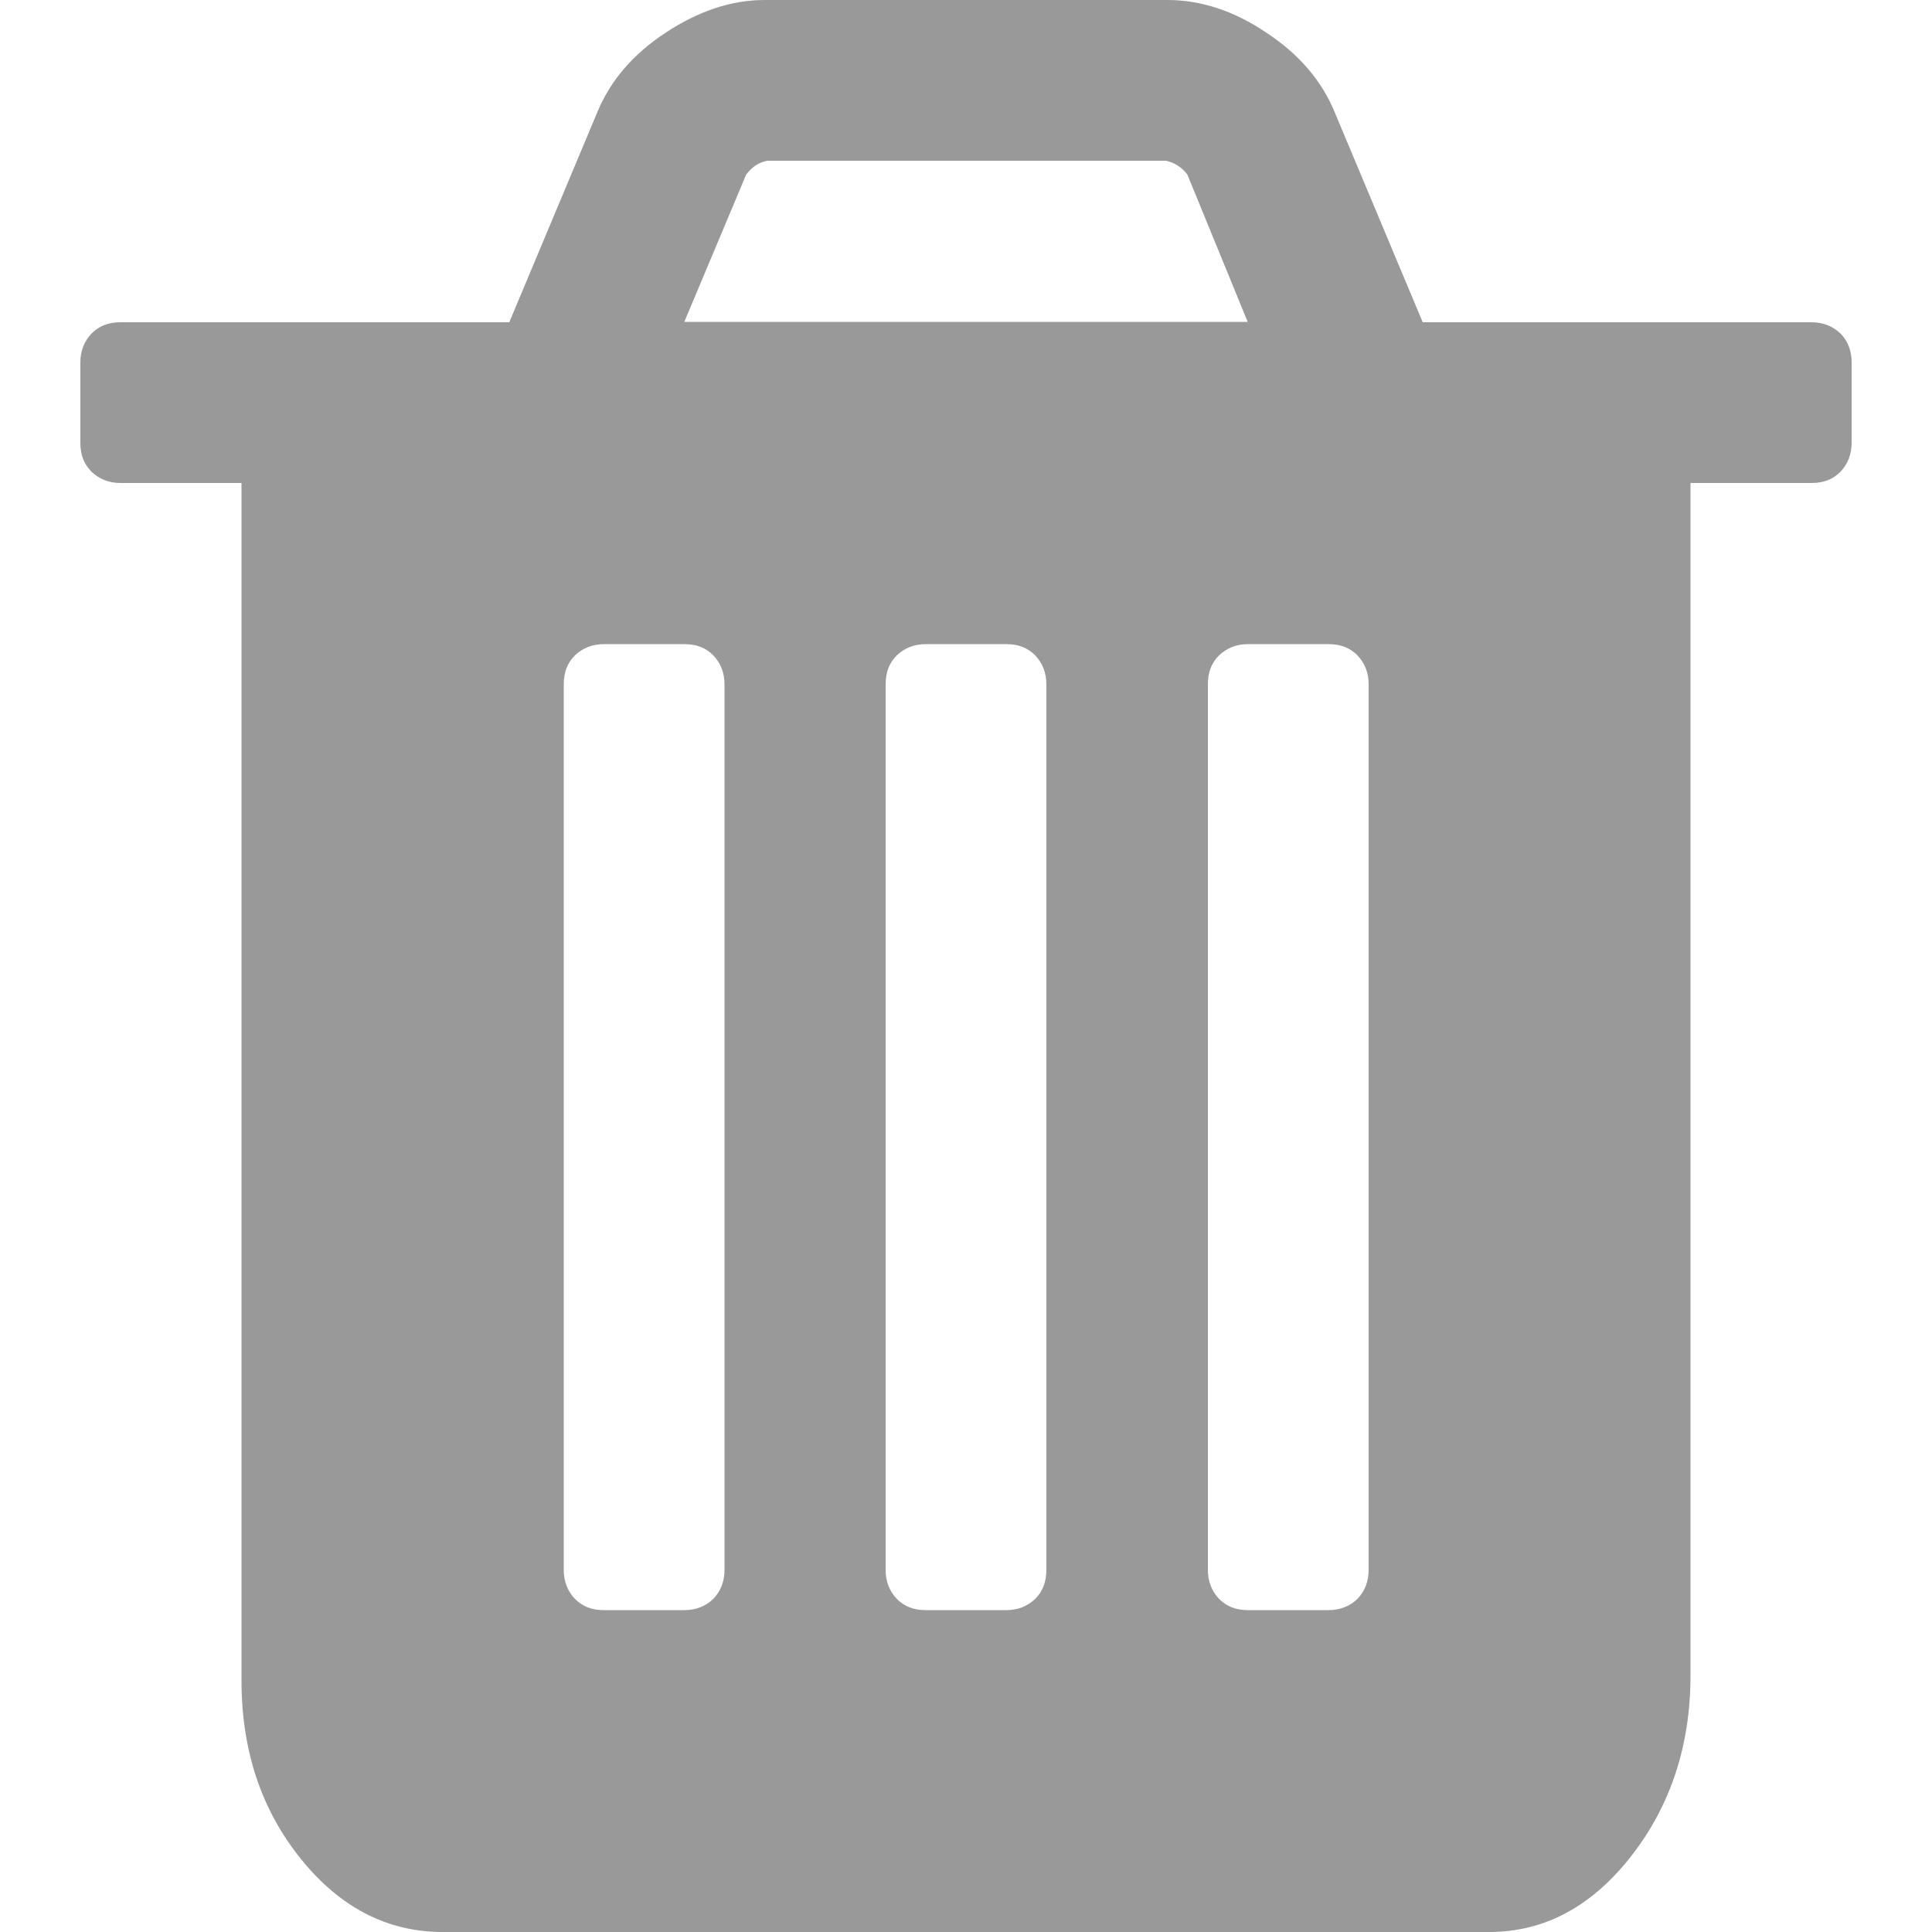 <?xml version="1.0" encoding="utf-8"?>
<!-- Generator: Adobe Illustrator 18.0.0, SVG Export Plug-In . SVG Version: 6.00 Build 0)  -->
<!DOCTYPE svg PUBLIC "-//W3C//DTD SVG 1.1//EN" "http://www.w3.org/Graphics/SVG/1.1/DTD/svg11.dtd">
<svg version="1.1" id="图层_1" xmlns="http://www.w3.org/2000/svg" xmlns:xlink="http://www.w3.org/1999/xlink" x="0px" y="0px"
	 viewBox="0 0 500 500" enable-background="new 0 0 500 500" xml:space="preserve">
<path fill="#999999" d="M187.5,406.3V177.1c0-3-1-5.5-2.9-7.5c-2-2-4.4-2.9-7.5-2.9h-20.8c-3,0-5.5,1-7.5,2.9c-2,2-2.9,4.4-2.9,7.5
	v229.2c0,3,1,5.5,2.9,7.5c2,2,4.4,2.9,7.5,2.9h20.8c3,0,5.5-1,7.5-2.9C186.5,411.8,187.5,409.3,187.5,406.3L187.5,406.3z
	 M270.8,406.3V177.1c0-3-1-5.5-2.9-7.5c-2-2-4.4-2.9-7.5-2.9h-20.8c-3,0-5.5,1-7.5,2.9c-2,2-2.9,4.4-2.9,7.5v229.2
	c0,3,1,5.5,2.9,7.5c2,2,4.4,2.9,7.5,2.9h20.8c3,0,5.5-1,7.5-2.9C269.9,411.8,270.8,409.3,270.8,406.3L270.8,406.3z M354.2,406.3
	V177.1c0-3-1-5.5-2.9-7.5c-2-2-4.4-2.9-7.5-2.9h-20.8c-3,0-5.5,1-7.5,2.9c-2,2-2.9,4.4-2.9,7.5v229.2c0,3,1,5.5,2.9,7.5
	c2,2,4.4,2.9,7.5,2.9h20.8c3,0,5.5-1,7.5-2.9C353.2,411.8,354.2,409.3,354.2,406.3L354.2,406.3z M177.1,83.3h145.8l-15.6-38.1
	c-1.5-2-3.4-3.1-5.5-3.6H198.6c-2.2,0.4-4,1.6-5.5,3.6L177.1,83.3z M479.2,93.8v20.8c0,3-1,5.5-2.9,7.5c-2,2-4.4,2.9-7.5,2.9h-31.3
	v308.6c0,18-5.1,33.6-15.3,46.7C412,493.4,399.7,500,385.4,500H114.6c-14.3,0-26.6-6.3-36.8-19c-10.2-12.7-15.3-28-15.3-46.1V125
	H31.2c-3,0-5.5-1-7.5-2.9c-2-2-2.9-4.4-2.9-7.5V93.8c0-3,1-5.5,2.9-7.5c2-2,4.4-2.9,7.5-2.9h100.6L154.6,29
	c3.3-8,9.1-14.9,17.6-20.5c8.5-5.6,17-8.5,25.7-8.5h104.2c8.7,0,17.3,2.8,25.7,8.5c8.5,5.6,14.3,12.5,17.6,20.5l22.8,54.4h100.6
	c3,0,5.5,1,7.5,2.9C478.2,88.2,479.2,90.7,479.2,93.8L479.2,93.8z"/>
</svg>
